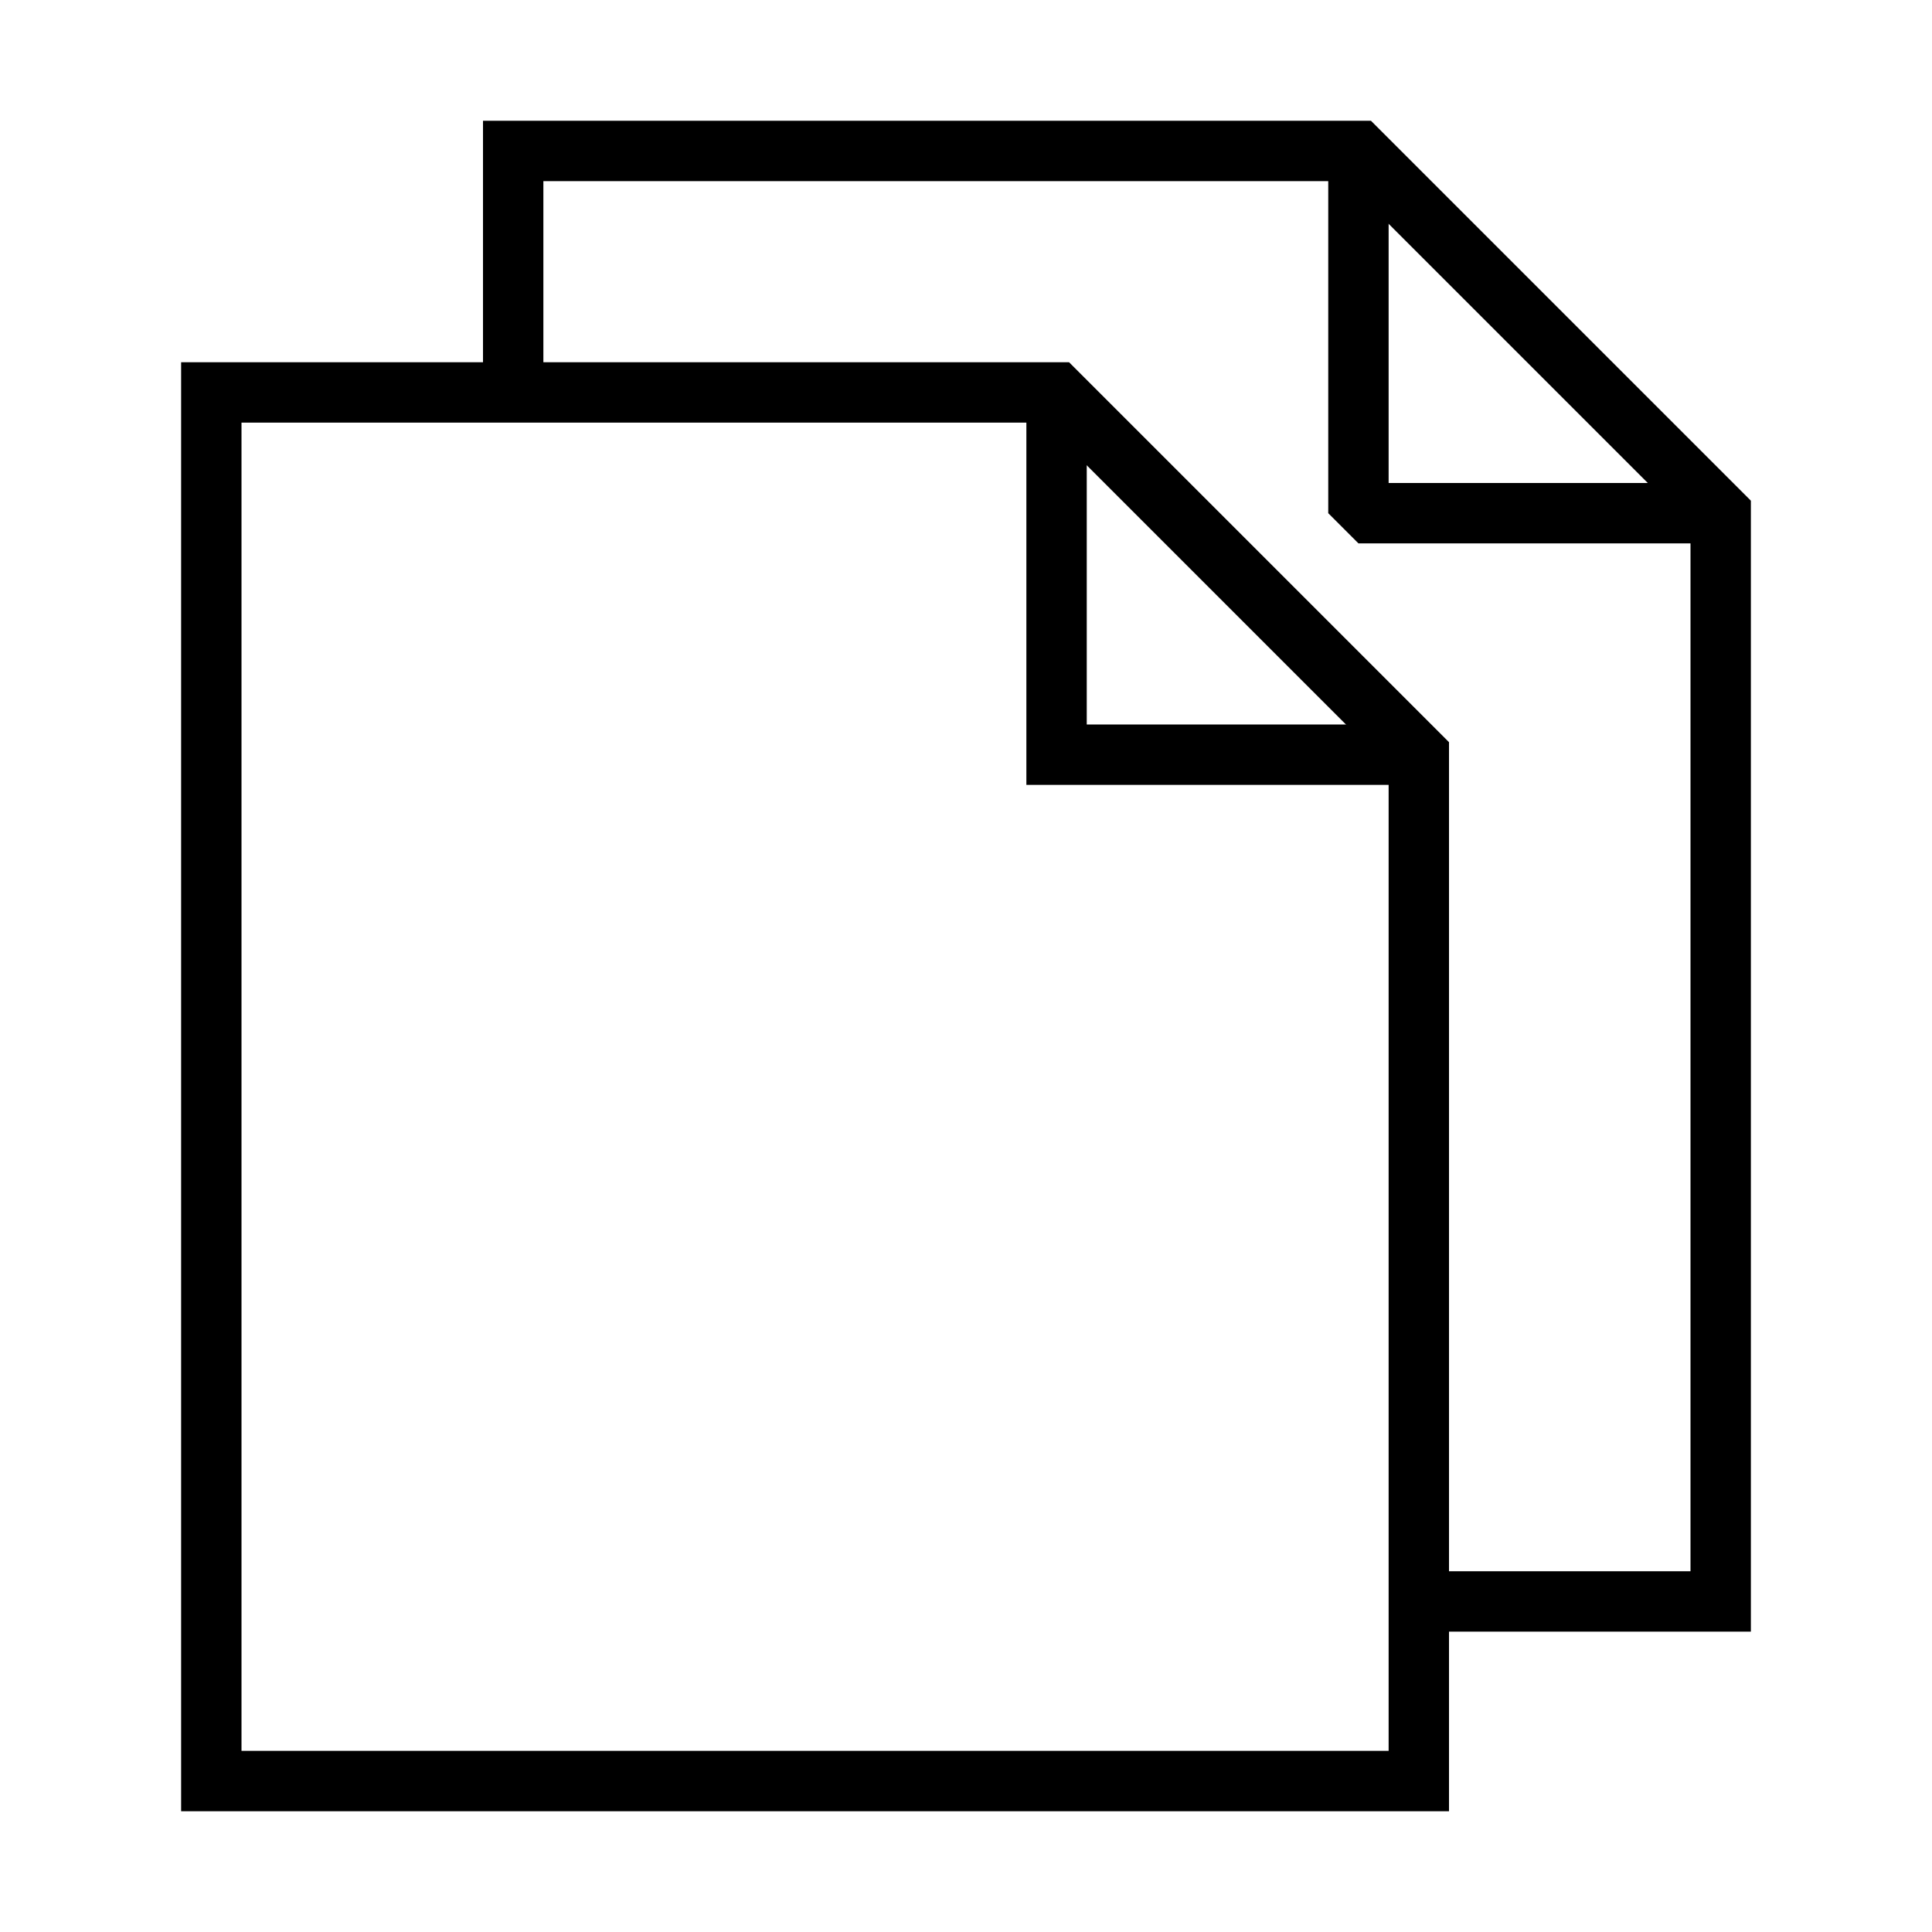 ﻿<?xml version="1.0" encoding="utf-8"?>
<!DOCTYPE svg PUBLIC "-//W3C//DTD SVG 1.1//EN" "http://www.w3.org/Graphics/SVG/1.1/DTD/svg11.dtd">
<svg xmlns="http://www.w3.org/2000/svg" xmlns:xlink="http://www.w3.org/1999/xlink" version="1.1" baseProfile="full" width="32" height="32" viewBox="0 0 32.00 32.00" enable-background="new 0 0 32.00 32.00" xml:space="preserve">
	<g>
		<path fill="none" stroke-linejoin="miter" stroke="#000000" stroke-opacity="1" d="M 8.5,6.5L 8.5,2.5L 20,2.5L 22.5,2.5L 28.5,8.5L 28.5,10.03L 28.5,26.525L 23.722,26.525"/>
		<path fill="none" stroke-linejoin="bevel" stroke="#000000" stroke-opacity="1" d="M 22.5,2.5L 22.5,8.5L 28.5,8.5"/>
		<path fill="none" stroke-linejoin="miter" stroke="#000000" stroke-opacity="1" d="M 23.5,12.5L 17.5,6.5L 15,6.5L 3.5,6.5L 3.5,29.5L 23.5,29.5L 23.5,15L 23.5,12.5 Z "/>
		<path fill="none" stroke-linejoin="miter" stroke="#000000" stroke-opacity="1" d="M 17.5,6.5L 17.5,12.5L 23.5,12.5"/>
	</g>
</svg>
